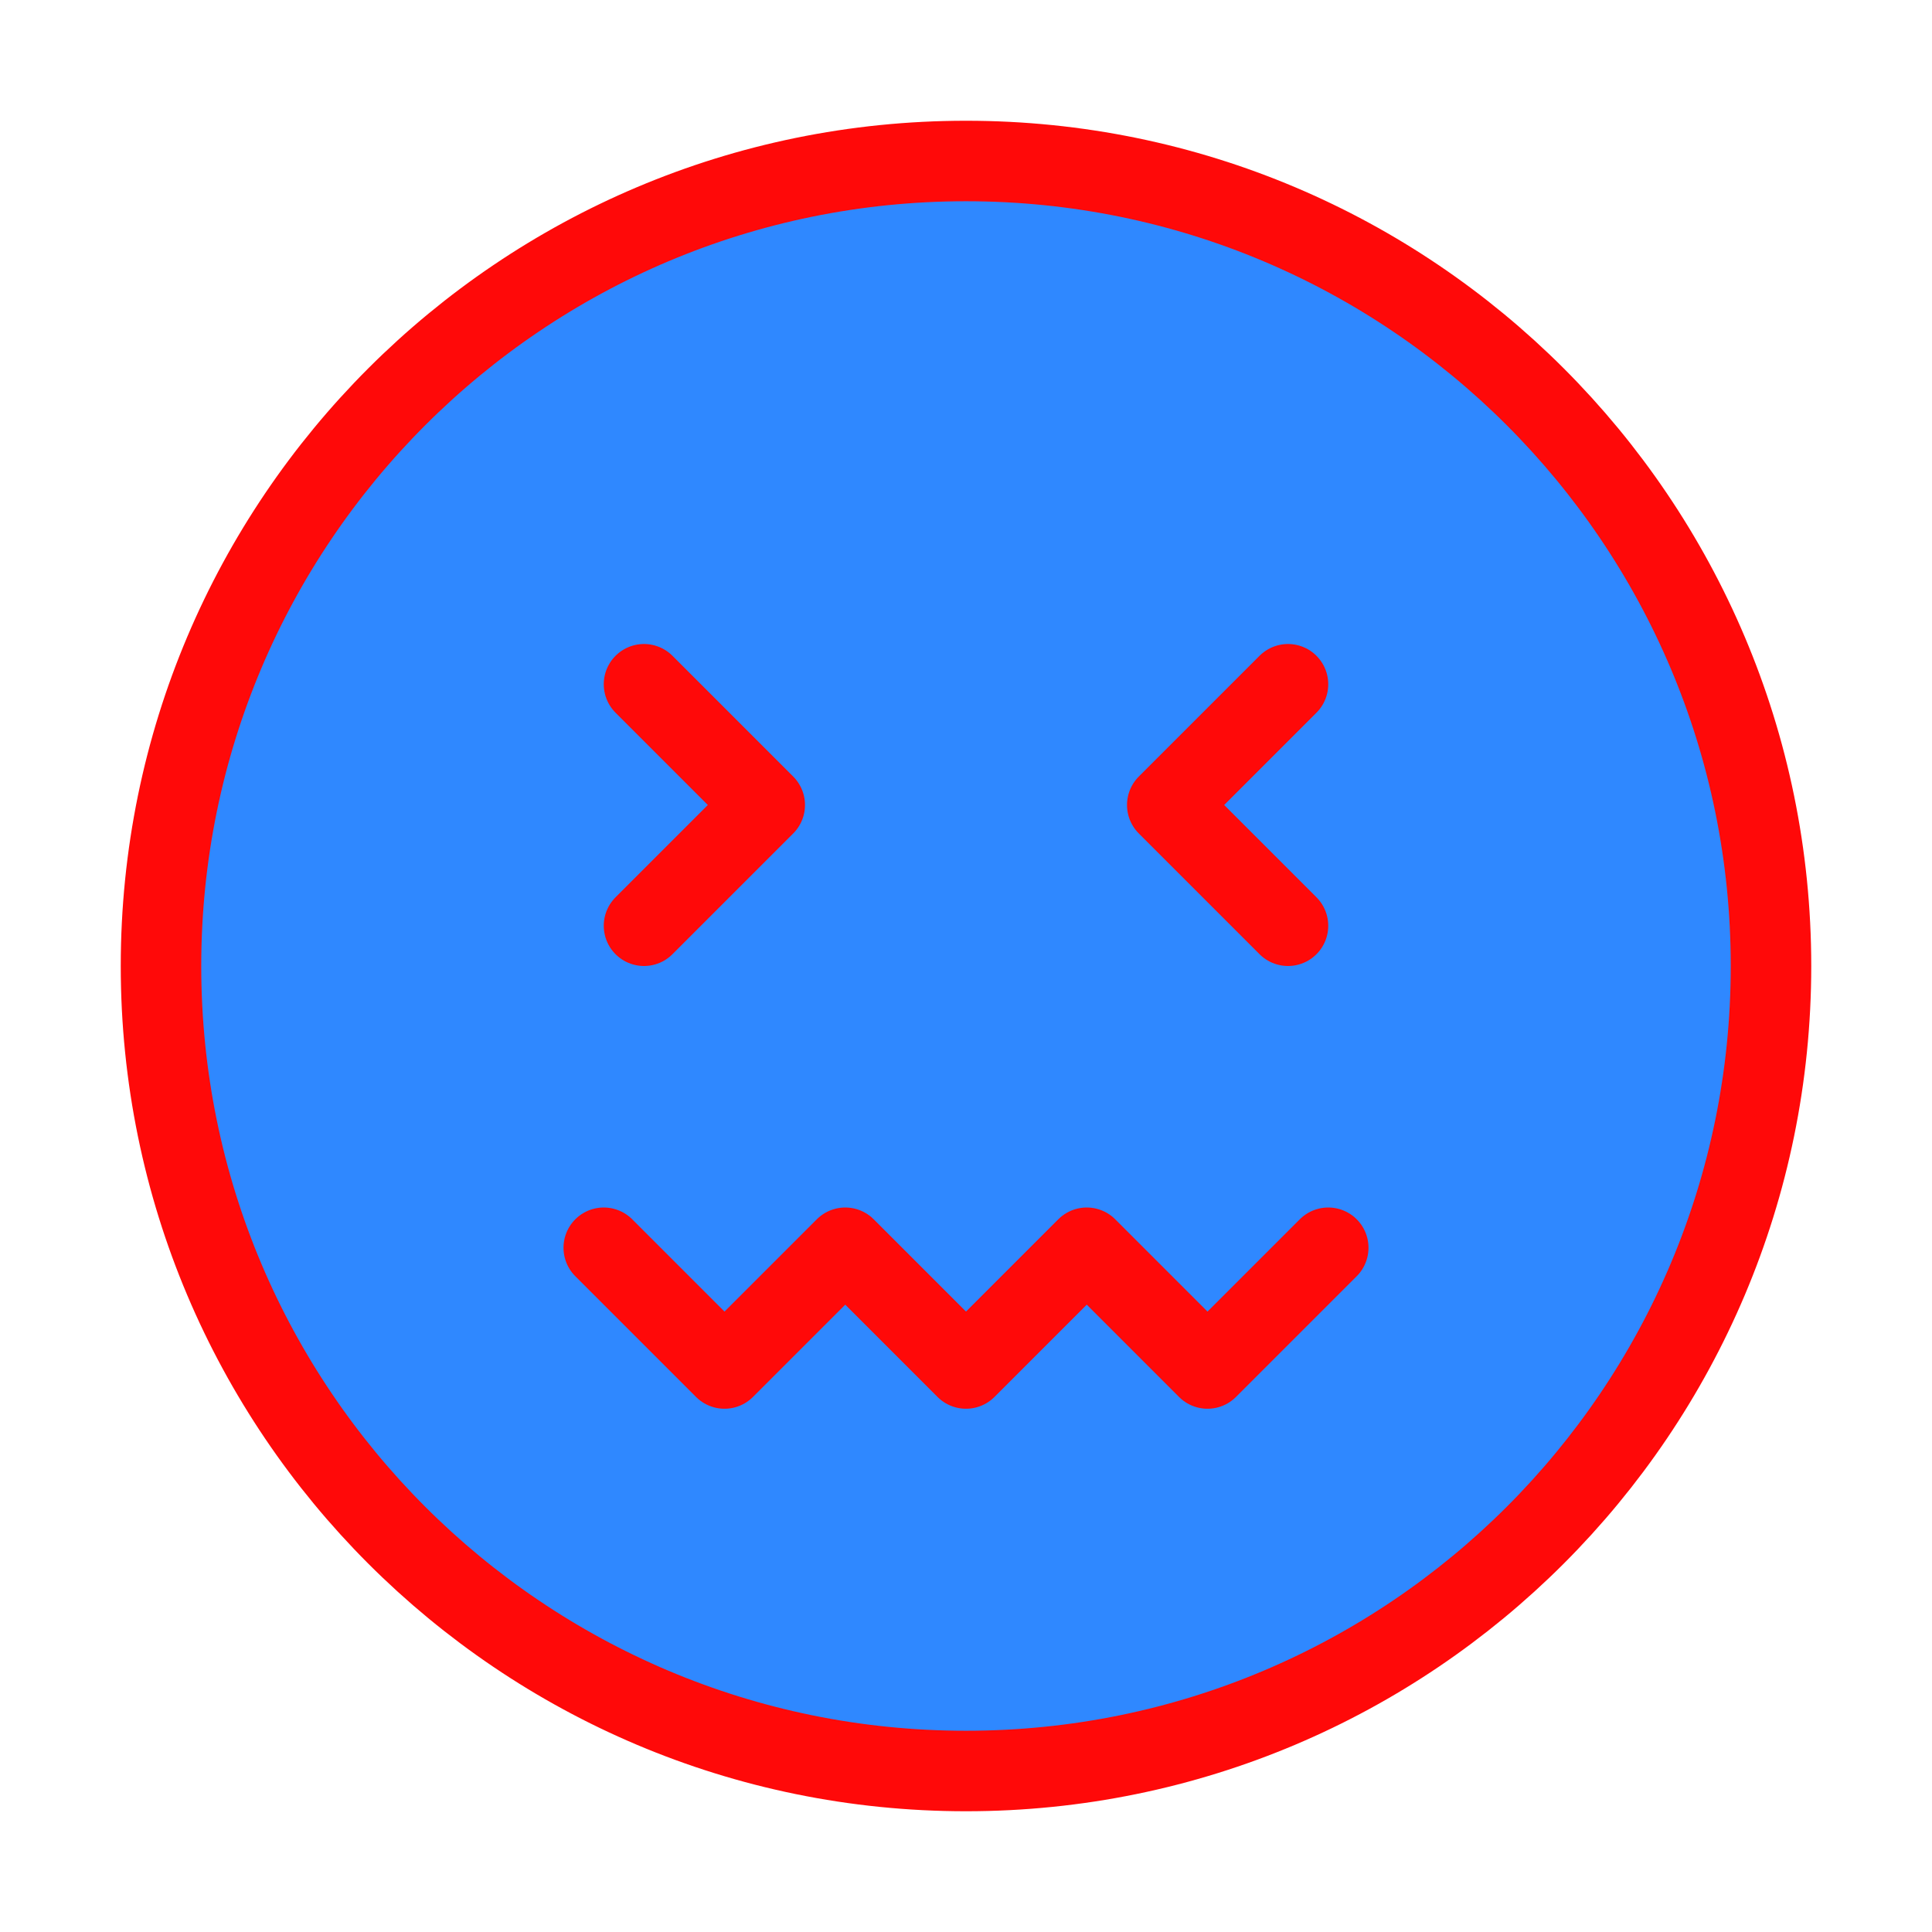 <?xml version="1.0" encoding="UTF-8"?><svg width="24" height="24" viewBox="0 0 48 48" fill="none" xmlns="http://www.w3.org/2000/svg"><path d="M24 44C35.046 44 44 35.046 44 24C44 12.954 35.046 4 24 4C12.954 4 4 12.954 4 24C4 35.046 12.954 44 24 44Z" fill="#2F88FF" stroke="#FF0909" stroke-width="2" stroke-linejoin="round"/><path d="M32 17L29 20L32 23" stroke="#FF0909" stroke-width="2" stroke-linecap="round" stroke-linejoin="round"/><path d="M16 17L19 20L16 23" stroke="#FF0909" stroke-width="2" stroke-linecap="round" stroke-linejoin="round"/><path d="M15 31L18 34L21 31L24 34L27 31L30 34L33 31" stroke="#FF0909" stroke-width="2" stroke-linecap="round" stroke-linejoin="round"/></svg>